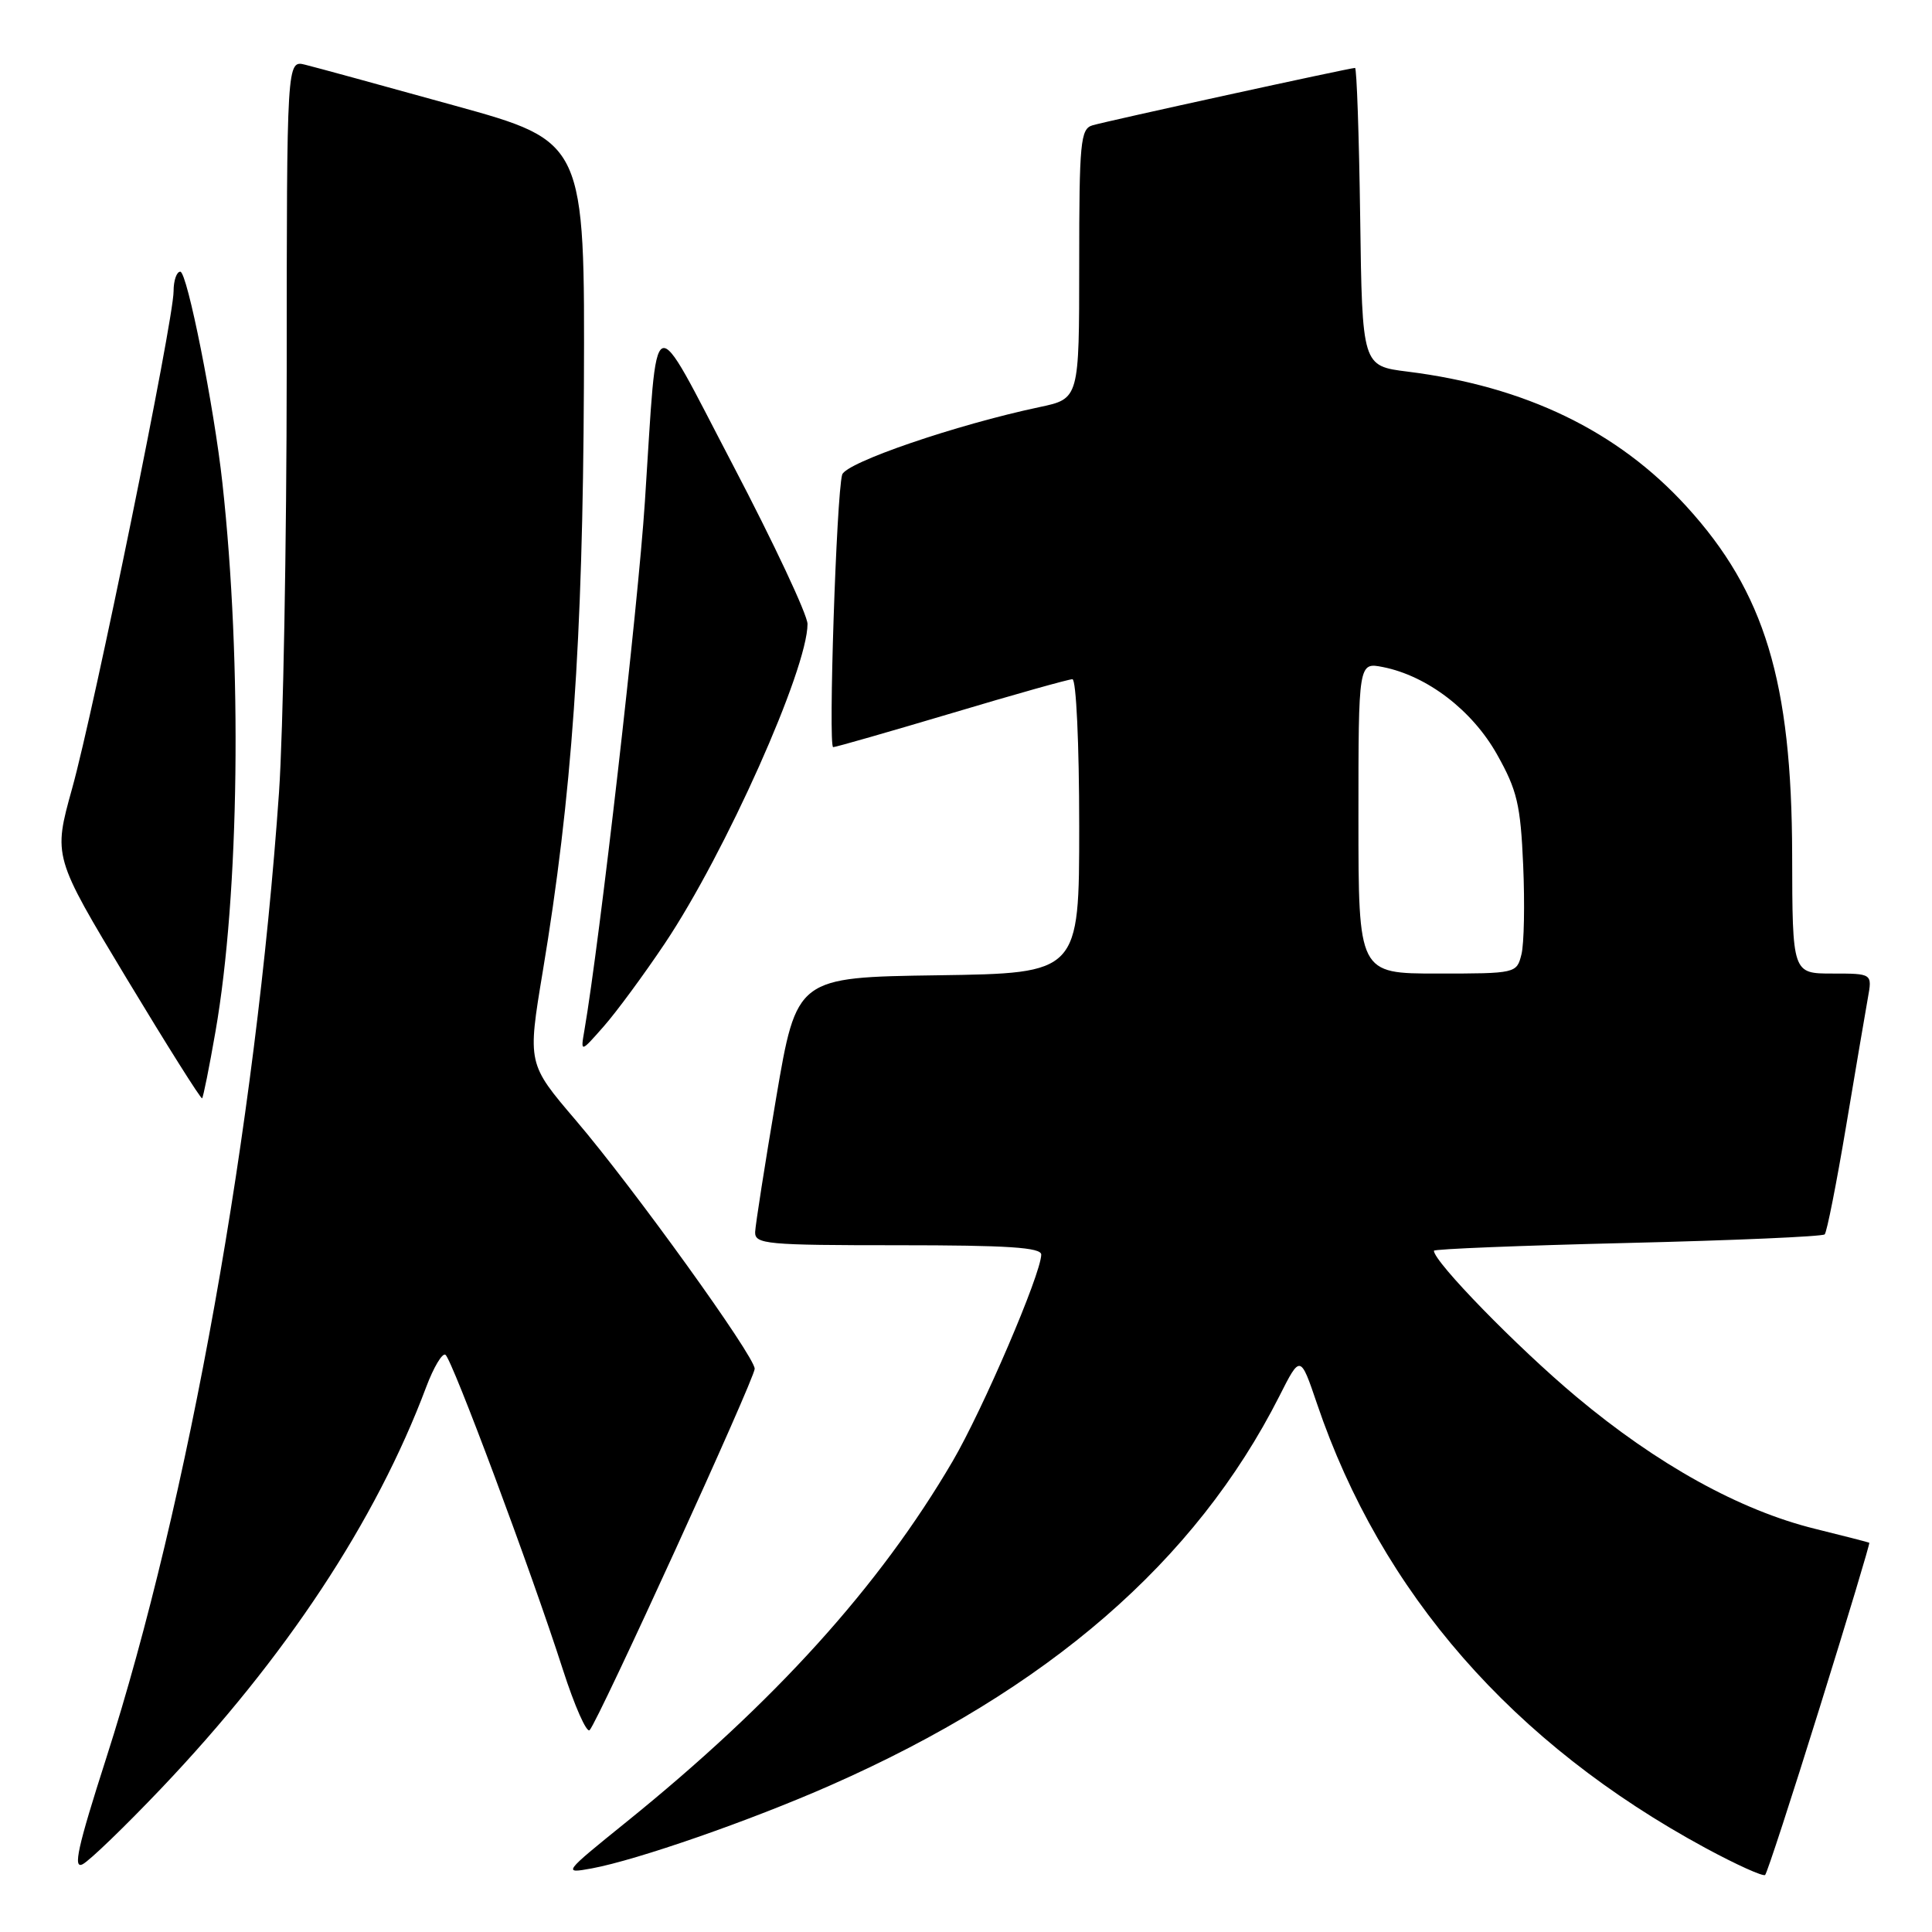 <?xml version="1.0" encoding="UTF-8" standalone="no"?>
<!DOCTYPE svg PUBLIC "-//W3C//DTD SVG 1.1//EN" "http://www.w3.org/Graphics/SVG/1.1/DTD/svg11.dtd" >
<svg xmlns="http://www.w3.org/2000/svg" xmlns:xlink="http://www.w3.org/1999/xlink" version="1.1" viewBox="0 0 256 256">
 <g >
 <path fill="currentColor"
d=" M 241.12 226.26 C 244.84 214.32 247.80 204.49 247.69 204.42 C 247.59 204.36 244.36 203.53 240.52 202.58 C 230.56 200.13 219.59 194.06 208.83 185.04 C 201.01 178.49 190.00 167.19 190.00 165.73 C 190.00 165.50 201.53 165.04 215.63 164.70 C 229.72 164.36 241.49 163.85 241.78 163.56 C 242.07 163.27 243.34 156.84 244.61 149.27 C 245.88 141.69 247.18 134.04 247.50 132.25 C 248.09 129.00 248.09 129.00 242.80 129.00 C 237.50 129.00 237.50 129.00 237.47 113.25 C 237.42 90.30 233.83 78.47 223.50 67.14 C 214.37 57.11 202.12 51.19 186.50 49.24 C 180.50 48.49 180.50 48.49 180.23 28.75 C 180.08 17.89 179.77 9.00 179.55 9.00 C 178.86 9.00 146.61 16.05 144.75 16.61 C 143.17 17.08 143.00 18.85 143.00 34.98 C 143.00 52.83 143.00 52.83 137.75 53.94 C 126.69 56.28 112.04 61.30 111.59 62.90 C 110.83 65.60 109.73 99.00 110.40 99.00 C 110.74 99.00 117.81 96.97 126.11 94.50 C 134.40 92.02 141.60 90.00 142.10 90.00 C 142.60 90.00 143.00 98.54 143.00 109.48 C 143.00 128.96 143.00 128.96 124.28 129.23 C 105.56 129.50 105.56 129.50 102.84 145.50 C 101.35 154.30 100.10 162.29 100.06 163.25 C 100.01 164.86 101.55 165.00 119.00 165.00 C 133.55 165.00 137.99 165.29 137.97 166.25 C 137.92 168.86 130.22 186.80 126.23 193.62 C 116.52 210.21 102.65 225.55 83.00 241.42 C 74.58 248.22 74.54 248.28 78.43 247.57 C 84.42 246.46 99.41 241.25 110.00 236.58 C 138.88 223.86 158.41 206.93 169.52 185.00 C 172.30 179.50 172.30 179.50 174.51 186.00 C 183.02 211.09 200.47 231.05 225.97 244.86 C 230.07 247.08 233.64 248.69 233.89 248.44 C 234.15 248.19 237.40 238.21 241.12 226.26 Z  M 21.31 237.03 C 37.86 219.64 49.81 201.55 56.48 183.77 C 57.46 181.17 58.60 179.25 59.02 179.51 C 59.89 180.05 70.38 208.14 74.59 221.25 C 76.14 226.06 77.73 229.66 78.13 229.25 C 79.26 228.08 100.00 182.68 100.00 181.37 C 100.00 179.71 83.95 157.42 76.31 148.46 C 69.89 140.94 69.89 140.94 71.92 128.72 C 75.79 105.48 77.22 85.09 77.37 51.13 C 77.50 18.76 77.50 18.76 60.20 13.98 C 50.68 11.34 41.80 8.91 40.45 8.58 C 38.00 7.96 38.00 7.96 37.99 49.23 C 37.98 71.93 37.52 97.03 36.97 105.00 C 33.88 149.24 24.96 199.06 14.08 232.95 C 10.28 244.79 9.63 247.73 10.97 247.01 C 11.91 246.51 16.56 242.02 21.31 237.03 Z  M 28.55 136.70 C 31.72 118.52 32.11 88.03 29.47 64.00 C 28.37 53.92 24.80 36.00 23.89 36.00 C 23.40 36.00 23.00 37.17 23.00 38.60 C 23.00 42.43 12.48 94.00 9.55 104.50 C 7.05 113.50 7.05 113.50 16.77 129.64 C 22.12 138.51 26.62 145.66 26.78 145.53 C 26.93 145.39 27.73 141.42 28.55 136.70 Z  M 88.10 125.00 C 96.13 113.00 107.00 88.66 107.00 82.68 C 107.00 81.48 102.54 71.98 97.10 61.59 C 86.02 40.44 87.20 39.94 85.45 66.50 C 84.54 80.45 79.45 124.82 77.44 136.50 C 76.92 139.50 76.92 139.50 80.00 136.00 C 81.70 134.07 85.34 129.12 88.10 125.00 Z  M 180.00 108.38 C 180.00 87.75 180.00 87.75 183.25 88.39 C 189.12 89.56 195.07 94.11 198.36 99.96 C 201.03 104.71 201.48 106.61 201.83 114.67 C 202.05 119.76 201.95 125.07 201.60 126.46 C 200.97 128.98 200.87 129.00 190.48 129.00 C 180.00 129.00 180.00 129.00 180.00 108.38 Z "/>
</g>
</svg>